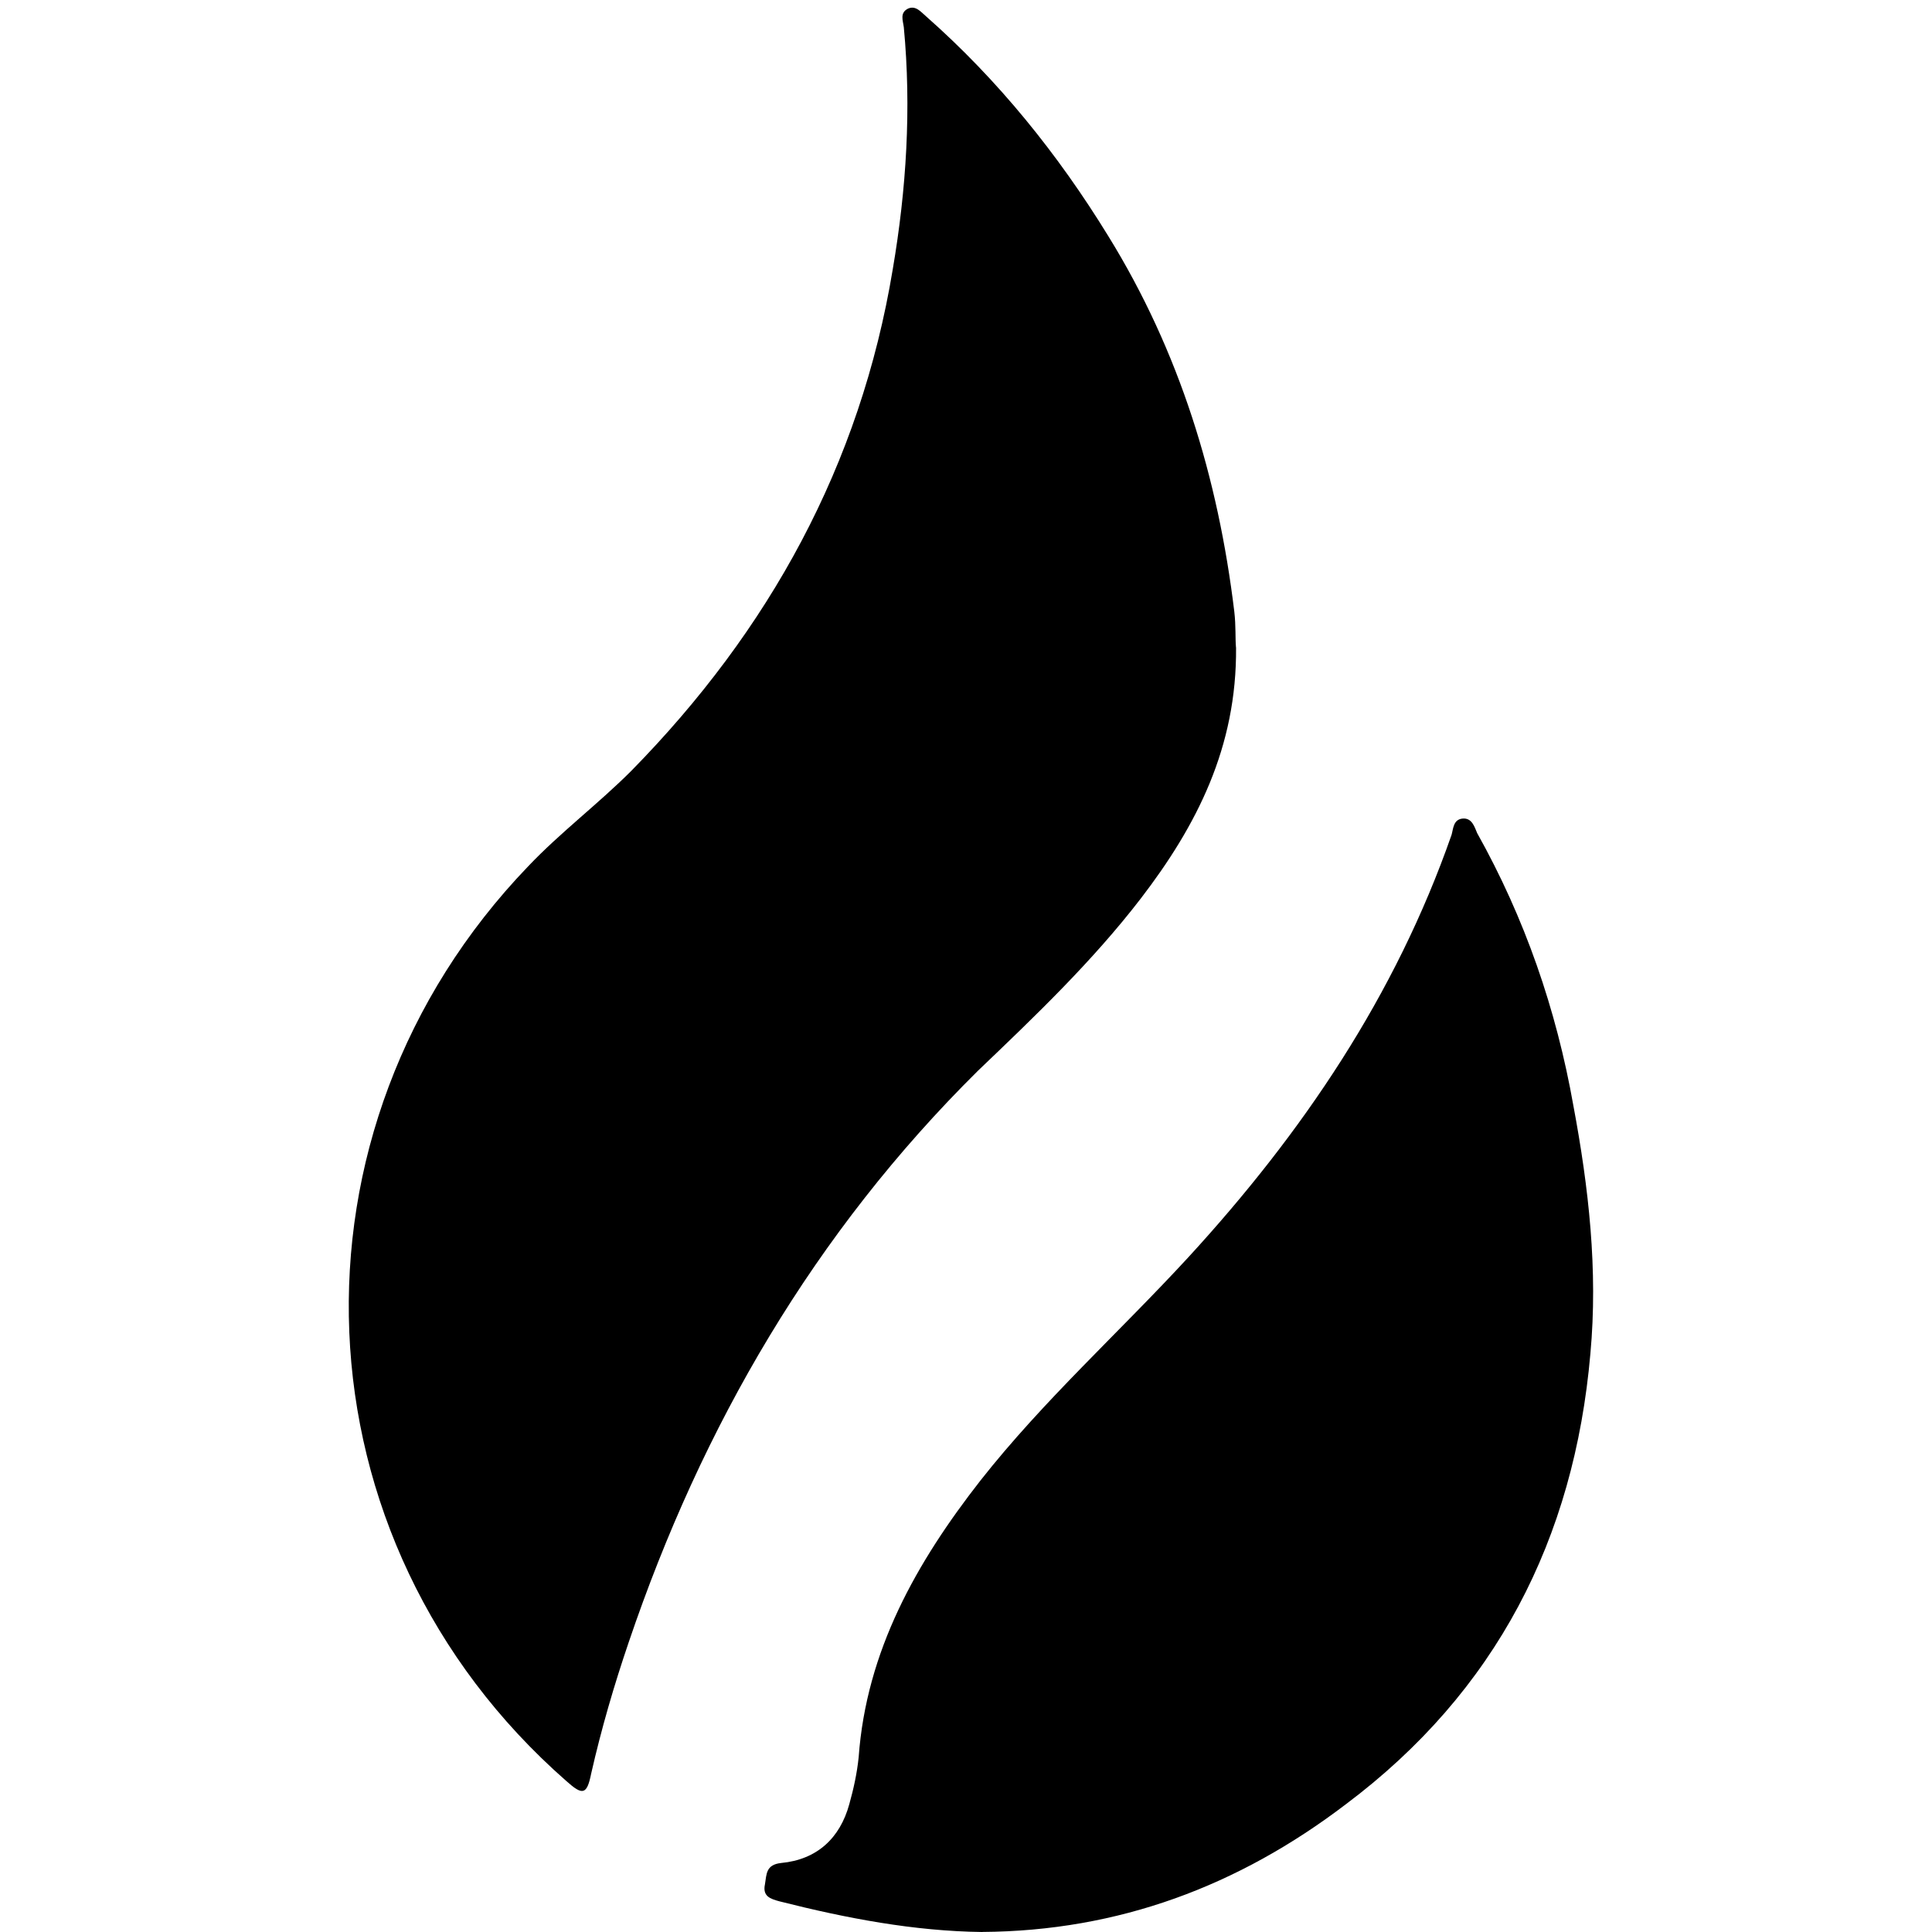 <!-- Generated by IcoMoon.io -->
<svg version="1.1" xmlns="http://www.w3.org/2000/svg" width="32" height="32" viewBox="0 0 32 32">
<title>HT</title>
<path d="M20.473 10.723c0.014 1.651-0.649 2.949-1.58 4.162-0.804 1.044-1.75 1.947-2.695 2.85-2.709 2.681-4.571 5.884-5.785 9.467-0.24 0.705-0.451 1.425-0.621 2.173-0.071 0.353-0.141 0.367-0.409 0.127-4.557-3.993-4.825-10.794-0.635-15.153 0.536-0.564 1.157-1.030 1.707-1.58 2.286-2.328 3.795-5.065 4.332-8.31 0.226-1.326 0.31-2.667 0.183-4.007-0.014-0.113-0.071-0.24 0.071-0.31 0.127-0.056 0.212 0.056 0.296 0.127 1.199 1.058 2.187 2.286 3.019 3.64 1.185 1.919 1.82 4.007 2.088 6.222 0.028 0.24 0.014 0.451 0.028 0.593z"></path>
<path d="M16.268 32c-1.129-0.014-2.243-0.226-3.358-0.508-0.155-0.042-0.282-0.085-0.24-0.282 0.028-0.169 0.014-0.325 0.268-0.353 0.593-0.056 0.974-0.409 1.129-0.974 0.071-0.254 0.127-0.508 0.155-0.776 0.127-1.764 0.959-3.231 2.018-4.586 1.044-1.326 2.3-2.455 3.443-3.697 1.891-2.060 3.429-4.332 4.36-6.998 0.028-0.099 0.028-0.254 0.183-0.268s0.198 0.141 0.24 0.24c0.79 1.411 1.312 2.921 1.594 4.515 0.254 1.355 0.409 2.723 0.282 4.106-0.268 3.076-1.566 5.601-4.049 7.464-1.778 1.355-3.767 2.102-6.025 2.116z"></path>
</svg>
